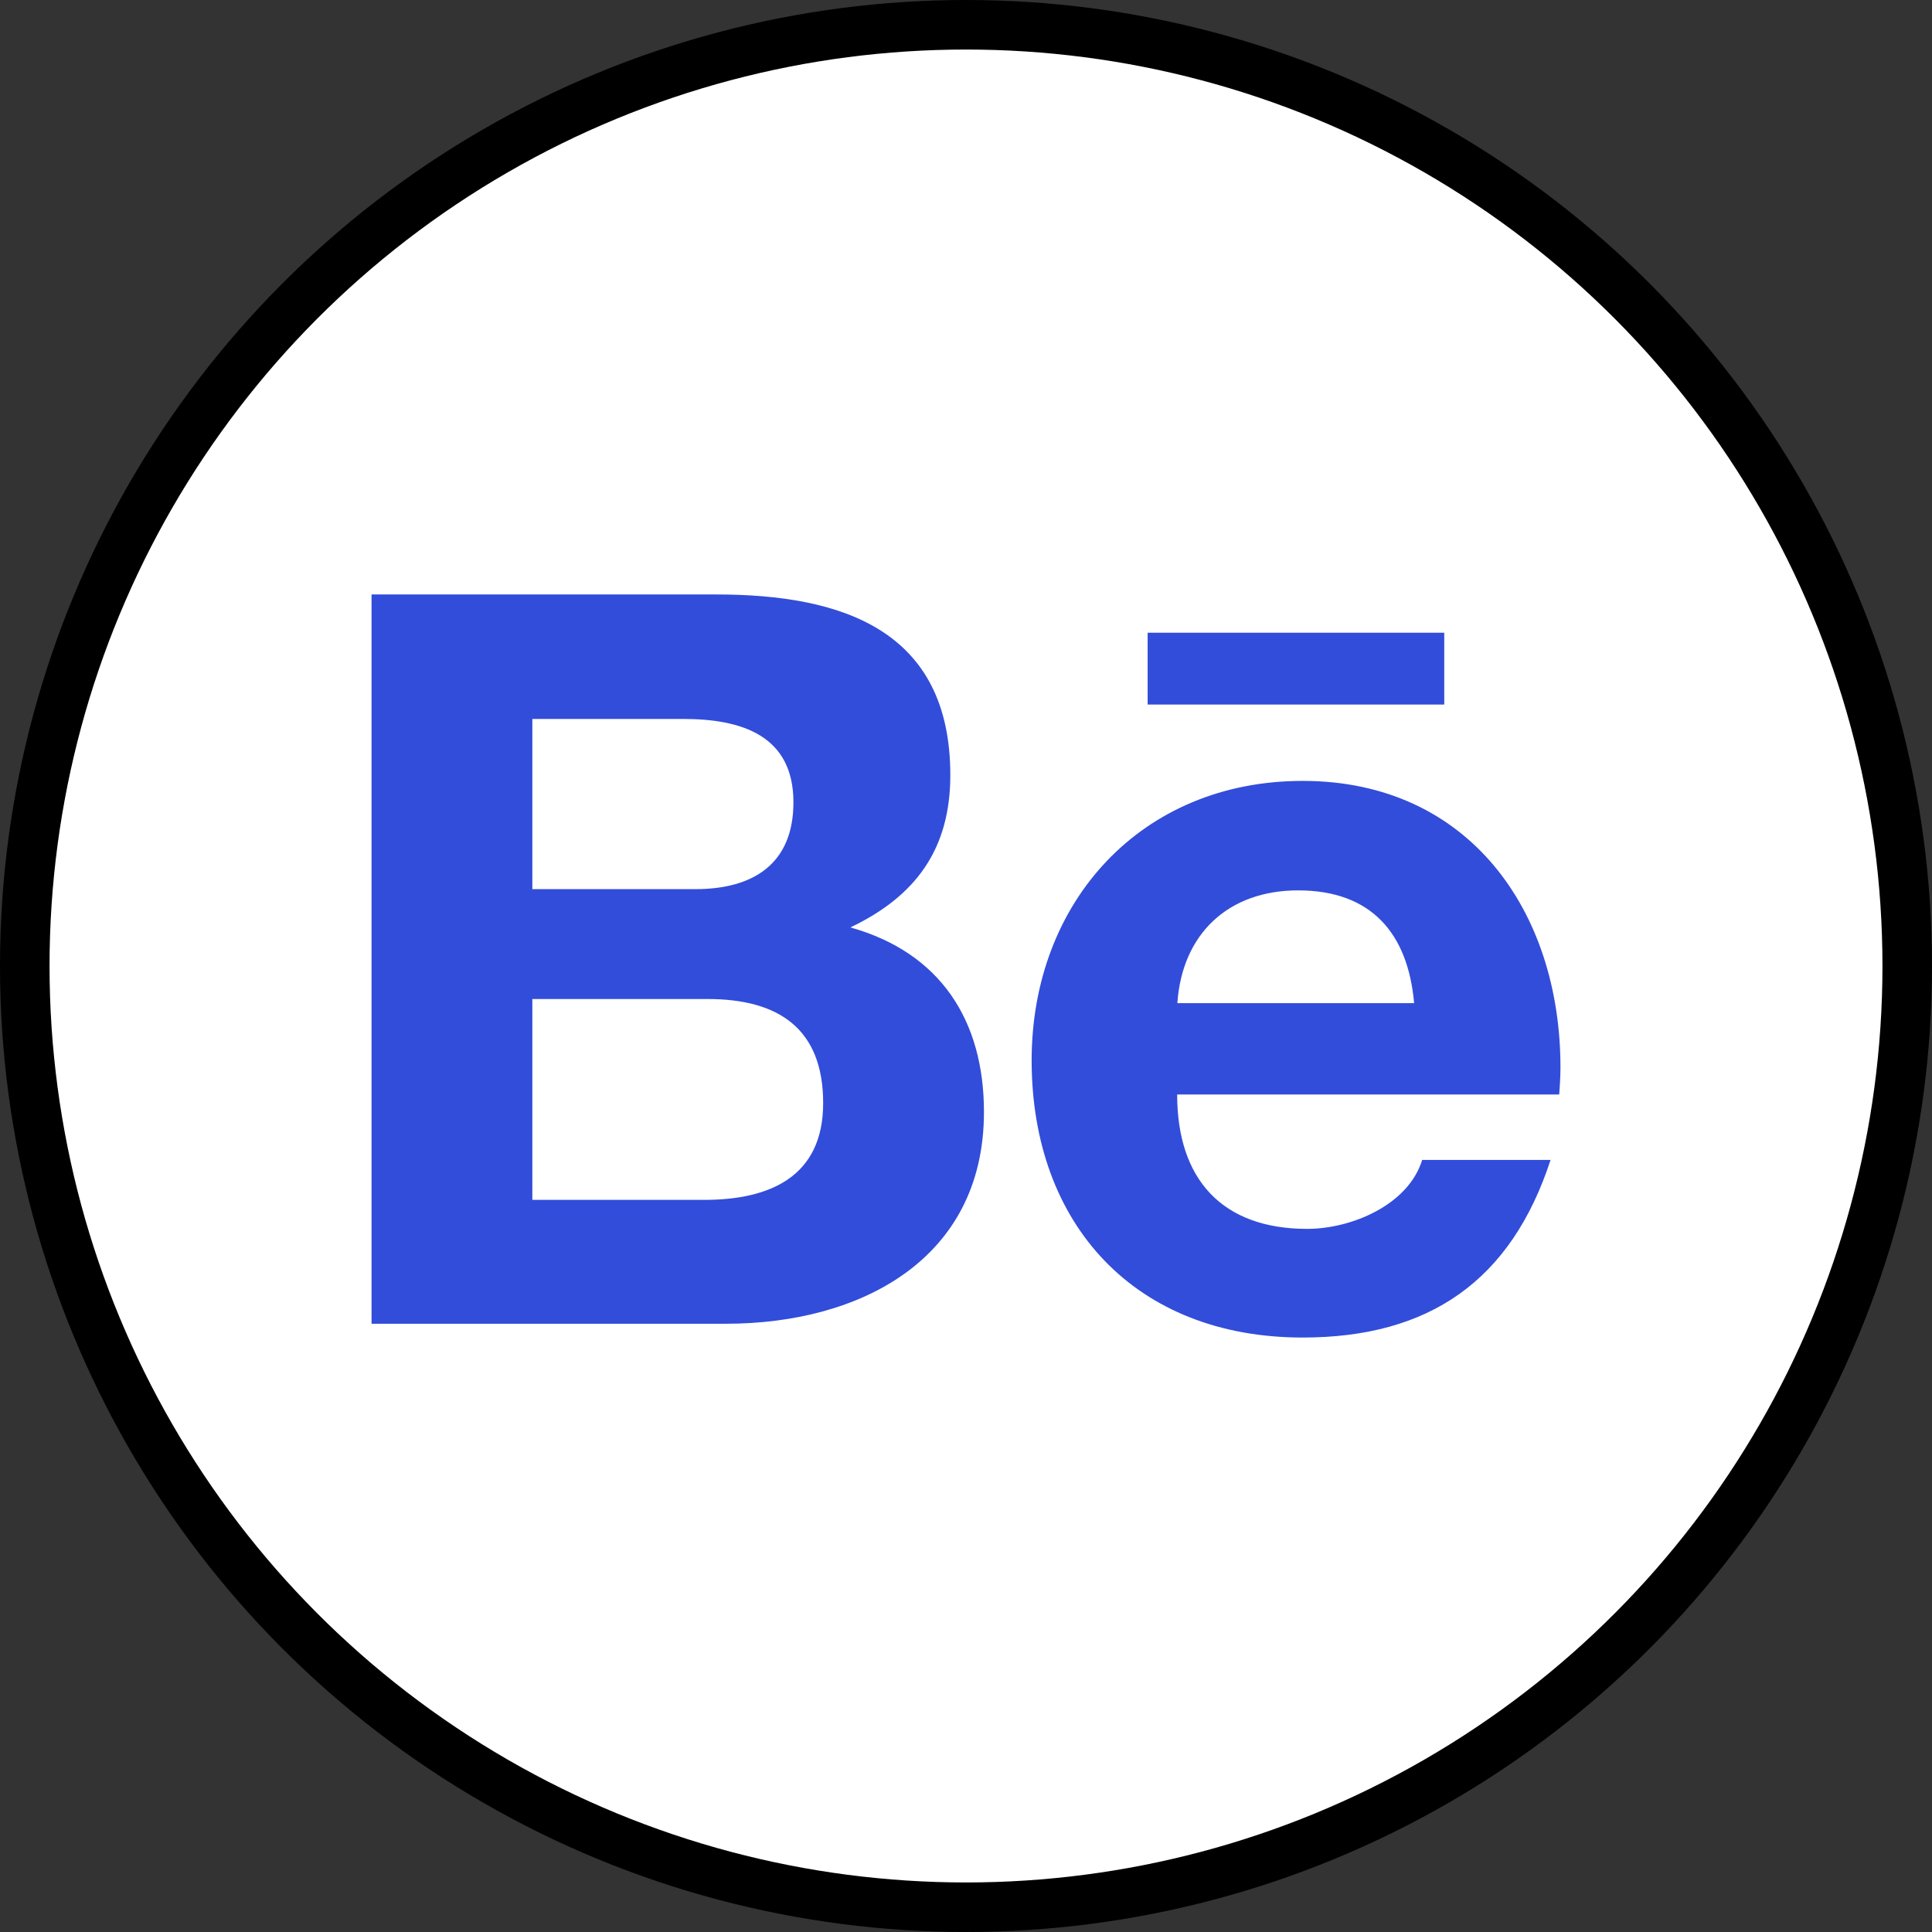 <svg width="78" height="78" viewBox="0 0 78 78" fill="none" xmlns="http://www.w3.org/2000/svg">
<rect x="0" y="0" width="78" height="78" fill="#333333" stroke="none"/>
<circle cx="39" cy="39" r="38" fill="white" stroke="black" stroke-width="2"/>
<path d="M34.333 37.442C36.983 36.179 38.367 34.269 38.367 31.294C38.367 25.429 33.983 24 28.925 24H15V53.443H29.317C34.683 53.443 39.725 50.876 39.725 44.895C39.725 41.197 37.967 38.464 34.333 37.442ZM21.492 29.026H27.583C29.925 29.026 32.033 29.683 32.033 32.391C32.033 34.892 30.392 35.897 28.075 35.897H21.492V29.026ZM28.433 48.442H21.492V40.333H28.567C31.425 40.333 33.233 41.522 33.233 44.537C33.233 47.511 31.075 48.442 28.433 48.442ZM58.308 28.445H46.333V25.545H58.308V28.445ZM63 43.092C63 36.786 59.3 31.527 52.592 31.527C46.075 31.527 41.65 36.412 41.65 42.809C41.65 49.447 45.842 54 52.592 54C57.7 54 61.008 51.707 62.6 46.83H57.417C56.858 48.65 54.558 49.613 52.775 49.613C49.333 49.613 47.525 47.603 47.525 44.188H62.95C62.975 43.839 63 43.465 63 43.092ZM47.533 40.5C47.725 37.7 49.592 35.947 52.408 35.947C55.358 35.947 56.842 37.675 57.092 40.5H47.533Z" fill="#324DDA"/>
</svg>
